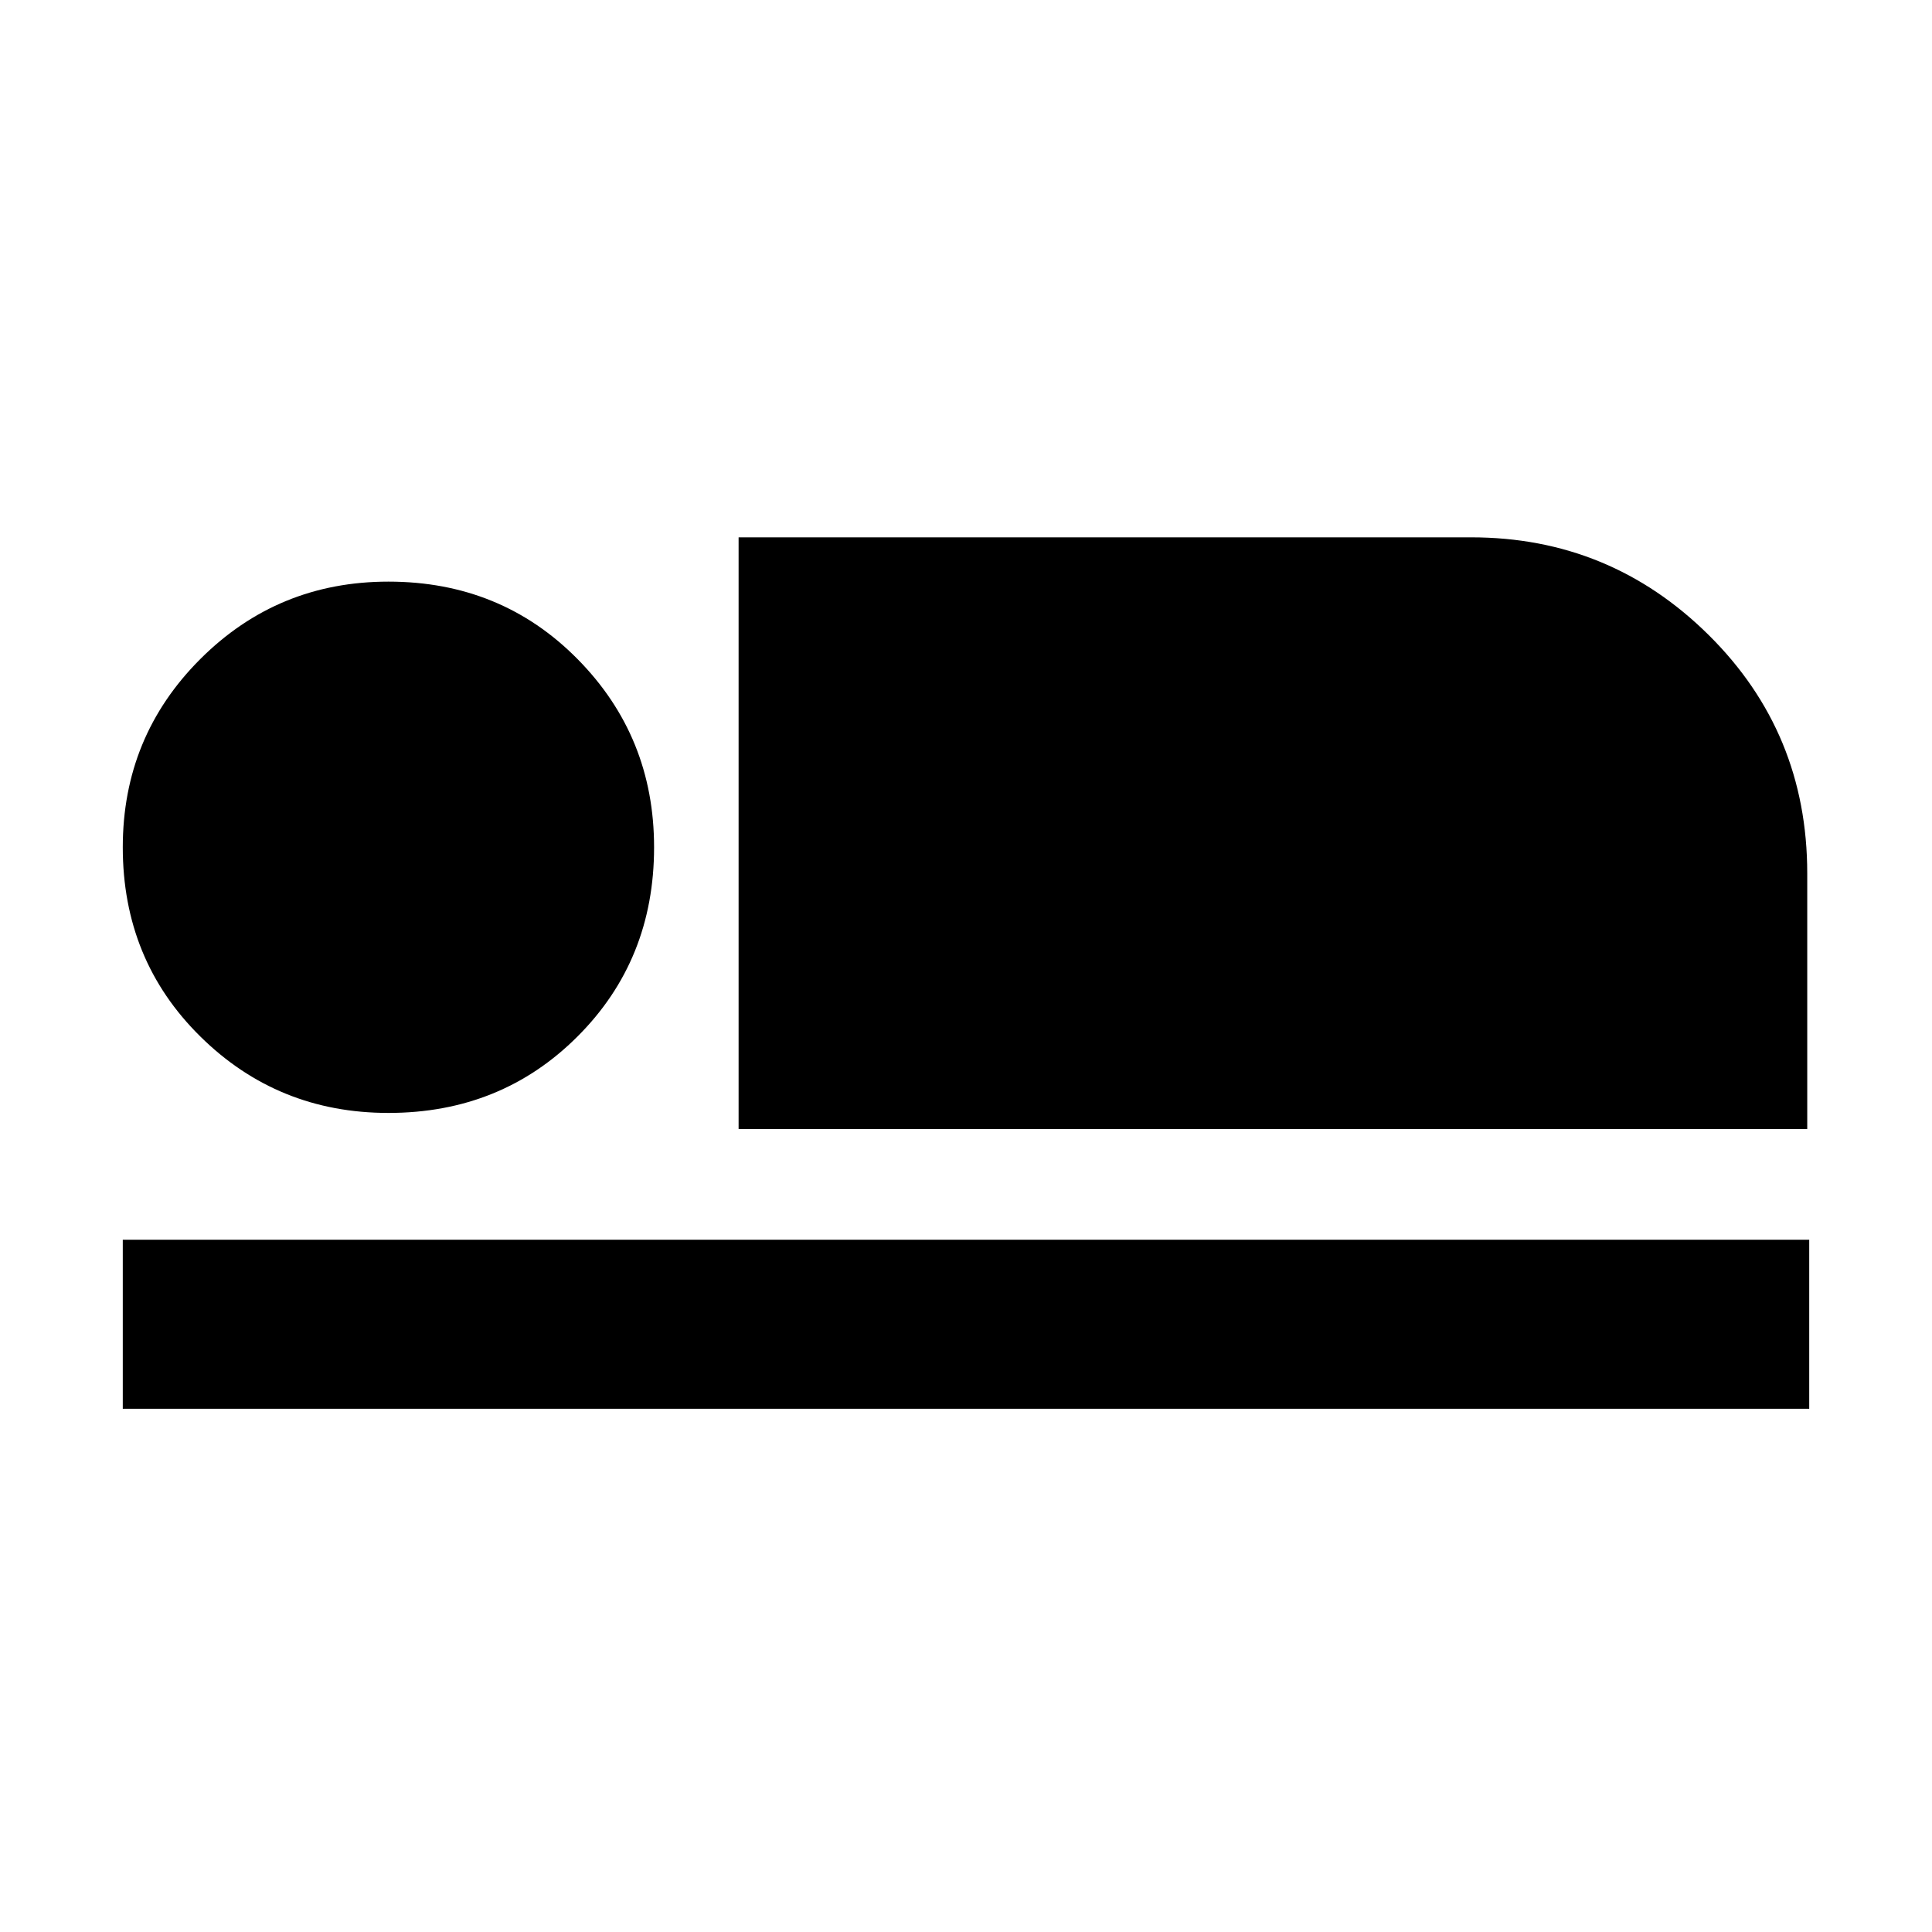 <svg xmlns="http://www.w3.org/2000/svg" height="40" width="40"><path d="M15.292 23.375v-12.25h15.166q2.875 0 4.917 2.021t2.042 4.937v5.292Zm-12.75 5.792v-3.5h34.916v3.5Zm5.5-6.125q-2.292 0-3.896-1.584-1.604-1.583-1.604-3.916 0-2.292 1.604-3.896t3.896-1.604q2.333 0 3.916 1.604 1.584 1.604 1.584 3.896 0 2.333-1.584 3.916-1.583 1.584-3.916 1.584Z"/></svg>
